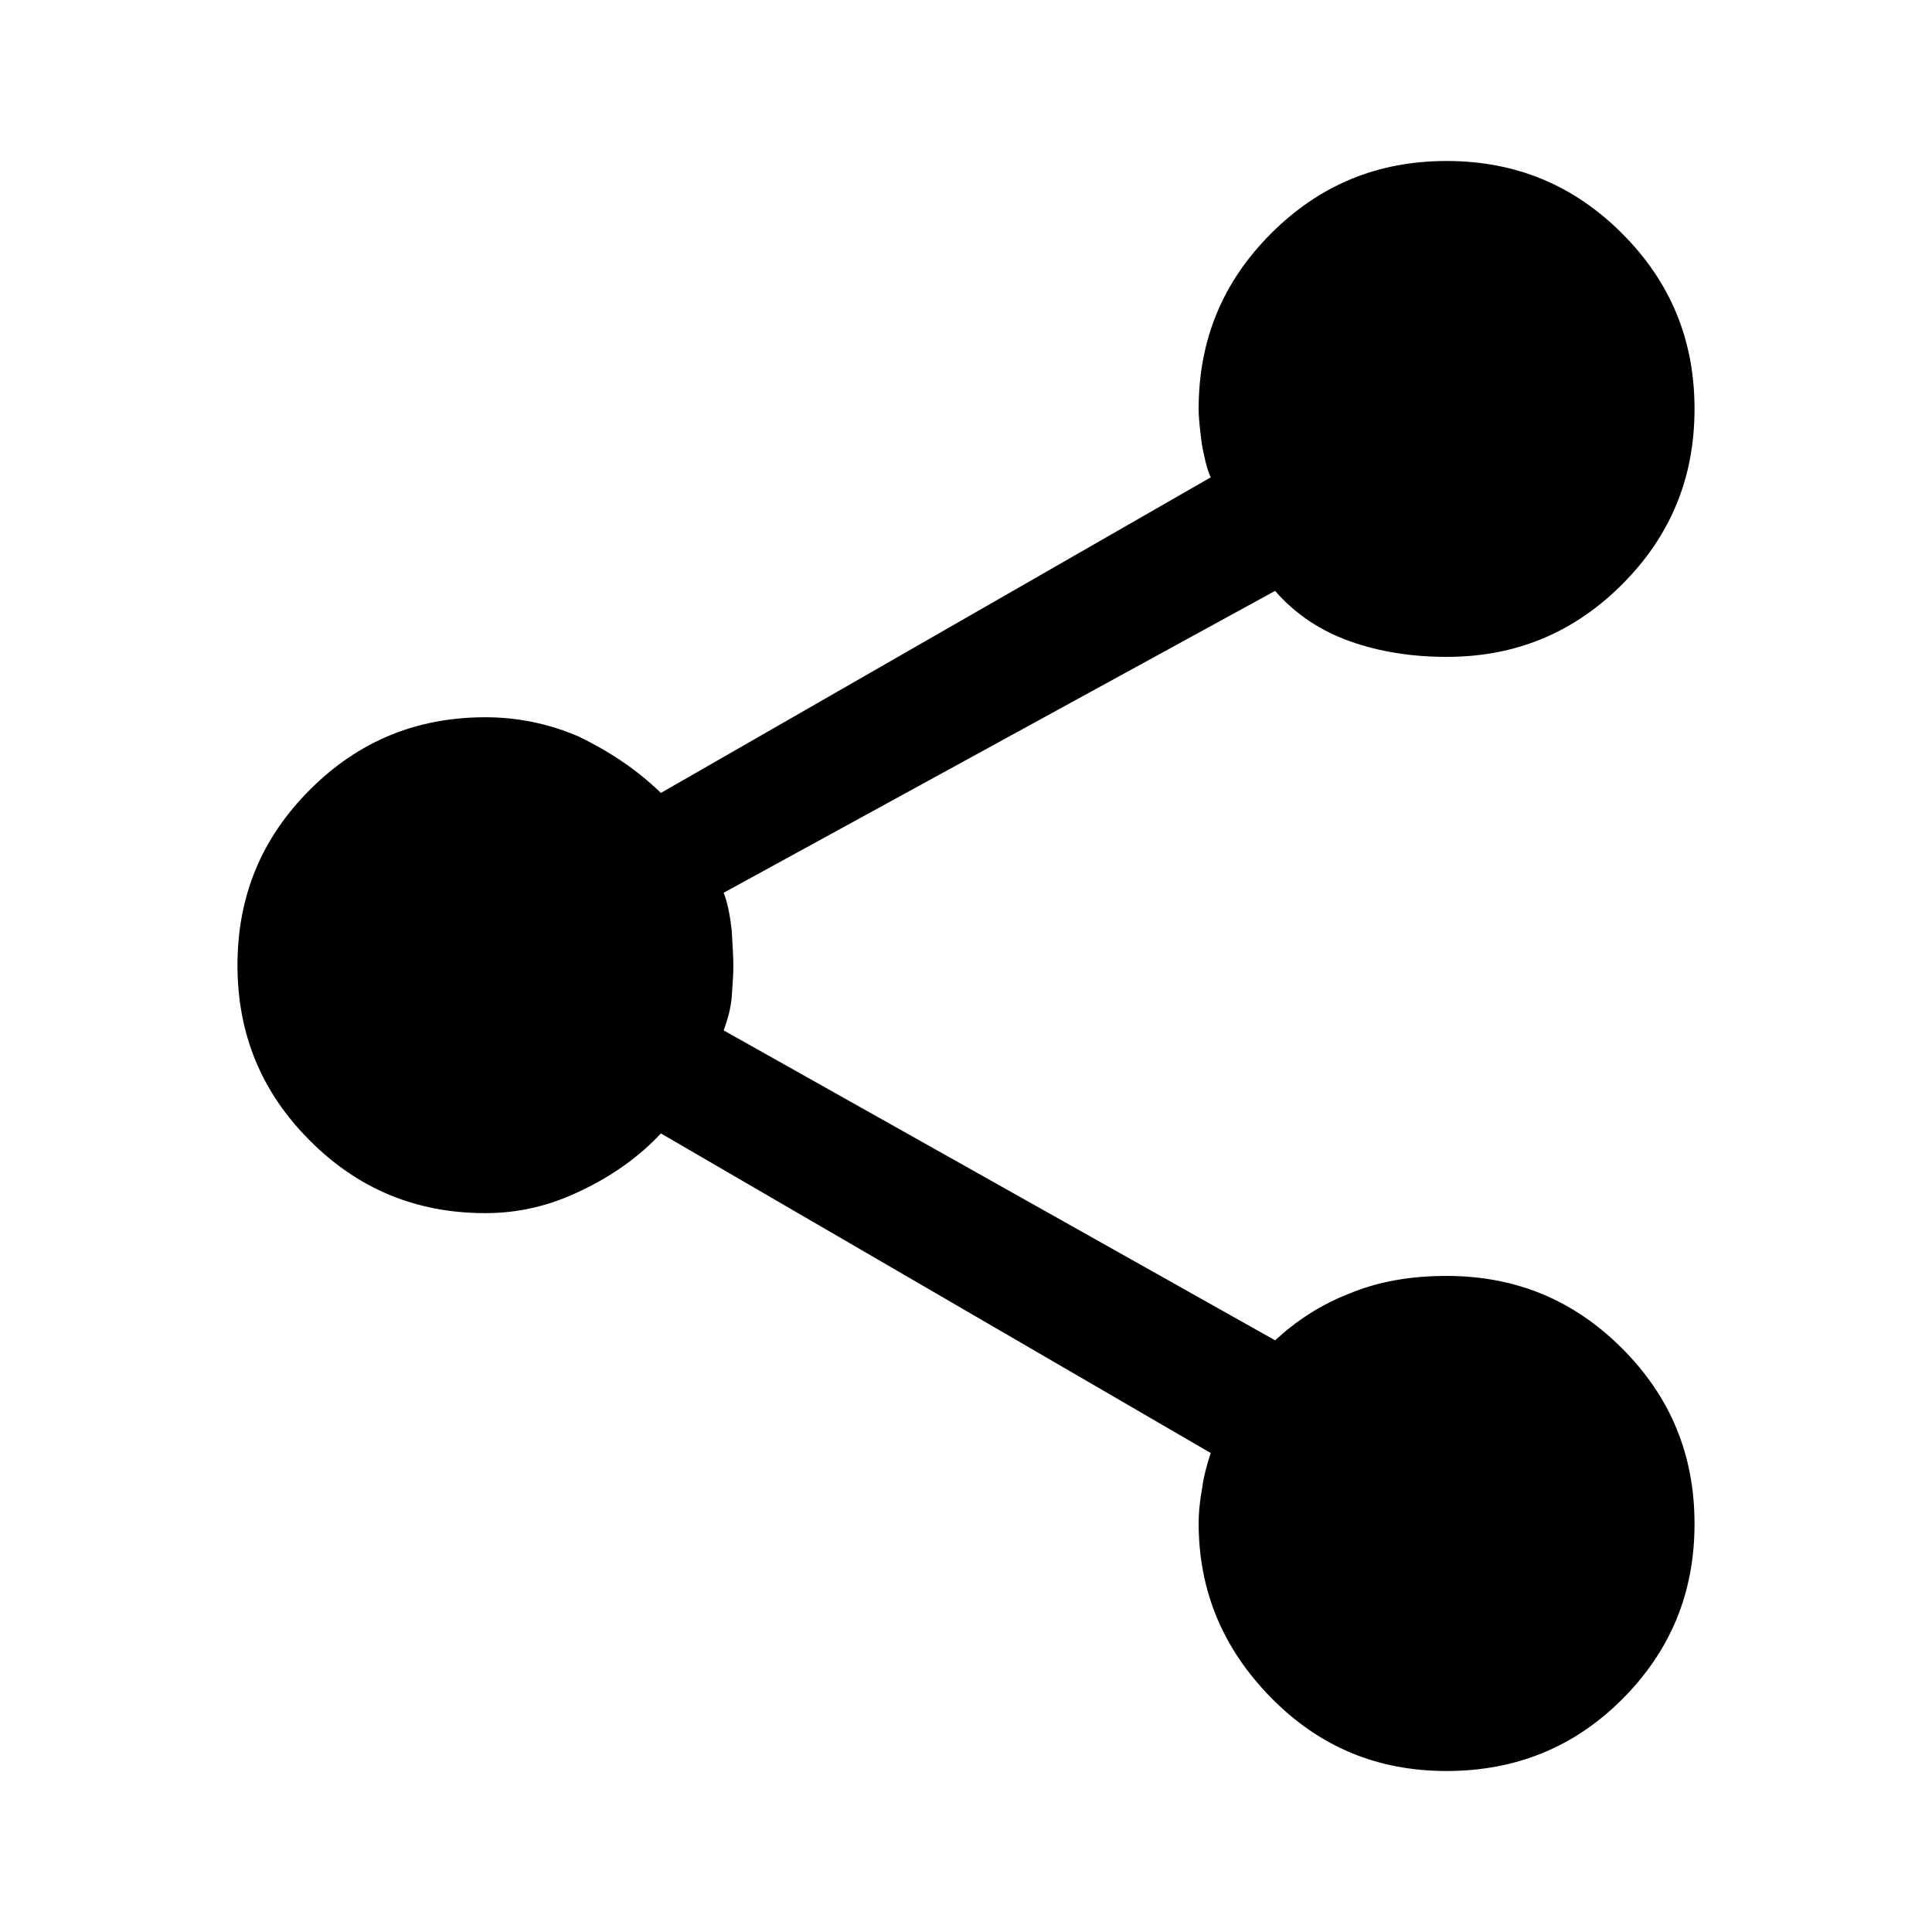 <?xml version="1.0" encoding="iso-8859-1"?>
<!-- Generator: Adobe Illustrator 27.1.0, SVG Export Plug-In . SVG Version: 6.00 Build 0)  -->
<svg version="1.1" id="Layer_1" xmlns="http://www.w3.org/2000/svg" xmlns:xlink="http://www.w3.org/1999/xlink" x="0px" y="0px"
	 viewBox="0 0 24 24" enable-background="new 0 0 24 24" xml:space="preserve">
<g>
	<g>
		<path d="M17.97,22c-0.86,0-1.58-0.3-2.18-0.91c-0.6-0.61-0.9-1.33-0.9-2.17c0-0.11,0.01-0.25,0.04-0.41
			c0.02-0.16,0.06-0.31,0.11-0.46l-6.83-3.97c-0.27,0.29-0.61,0.53-0.99,0.71c-0.39,0.19-0.78,0.28-1.19,0.28
			c-0.86,0-1.58-0.3-2.18-0.9s-0.9-1.32-0.9-2.18c0-0.86,0.3-1.58,0.9-2.18c0.6-0.6,1.32-0.9,2.18-0.9c0.4,0,0.79,0.08,1.16,0.24
			C7.56,9.33,7.9,9.55,8.21,9.85l6.83-3.92c-0.05-0.11-0.08-0.25-0.11-0.41c-0.02-0.16-0.04-0.31-0.04-0.44
			c0-0.86,0.3-1.58,0.9-2.18S17.11,2,17.97,2c0.86,0,1.58,0.3,2.18,0.9s0.9,1.32,0.9,2.18s-0.3,1.58-0.9,2.18s-1.32,0.9-2.18,0.9
			c-0.42,0-0.82-0.06-1.19-0.19c-0.37-0.13-0.69-0.34-0.94-0.63l-6.85,3.75c0.05,0.13,0.08,0.29,0.1,0.47
			C9.1,11.74,9.11,11.89,9.11,12c0,0.11-0.01,0.24-0.02,0.38s-0.05,0.28-0.1,0.42l6.85,3.85c0.26-0.24,0.56-0.44,0.92-0.58
			c0.36-0.15,0.76-0.22,1.21-0.22c0.86,0,1.58,0.3,2.18,0.9s0.9,1.32,0.9,2.18c0,0.86-0.3,1.58-0.9,2.18S18.82,22,17.97,22z"/>
	</g>
</g>
</svg>
